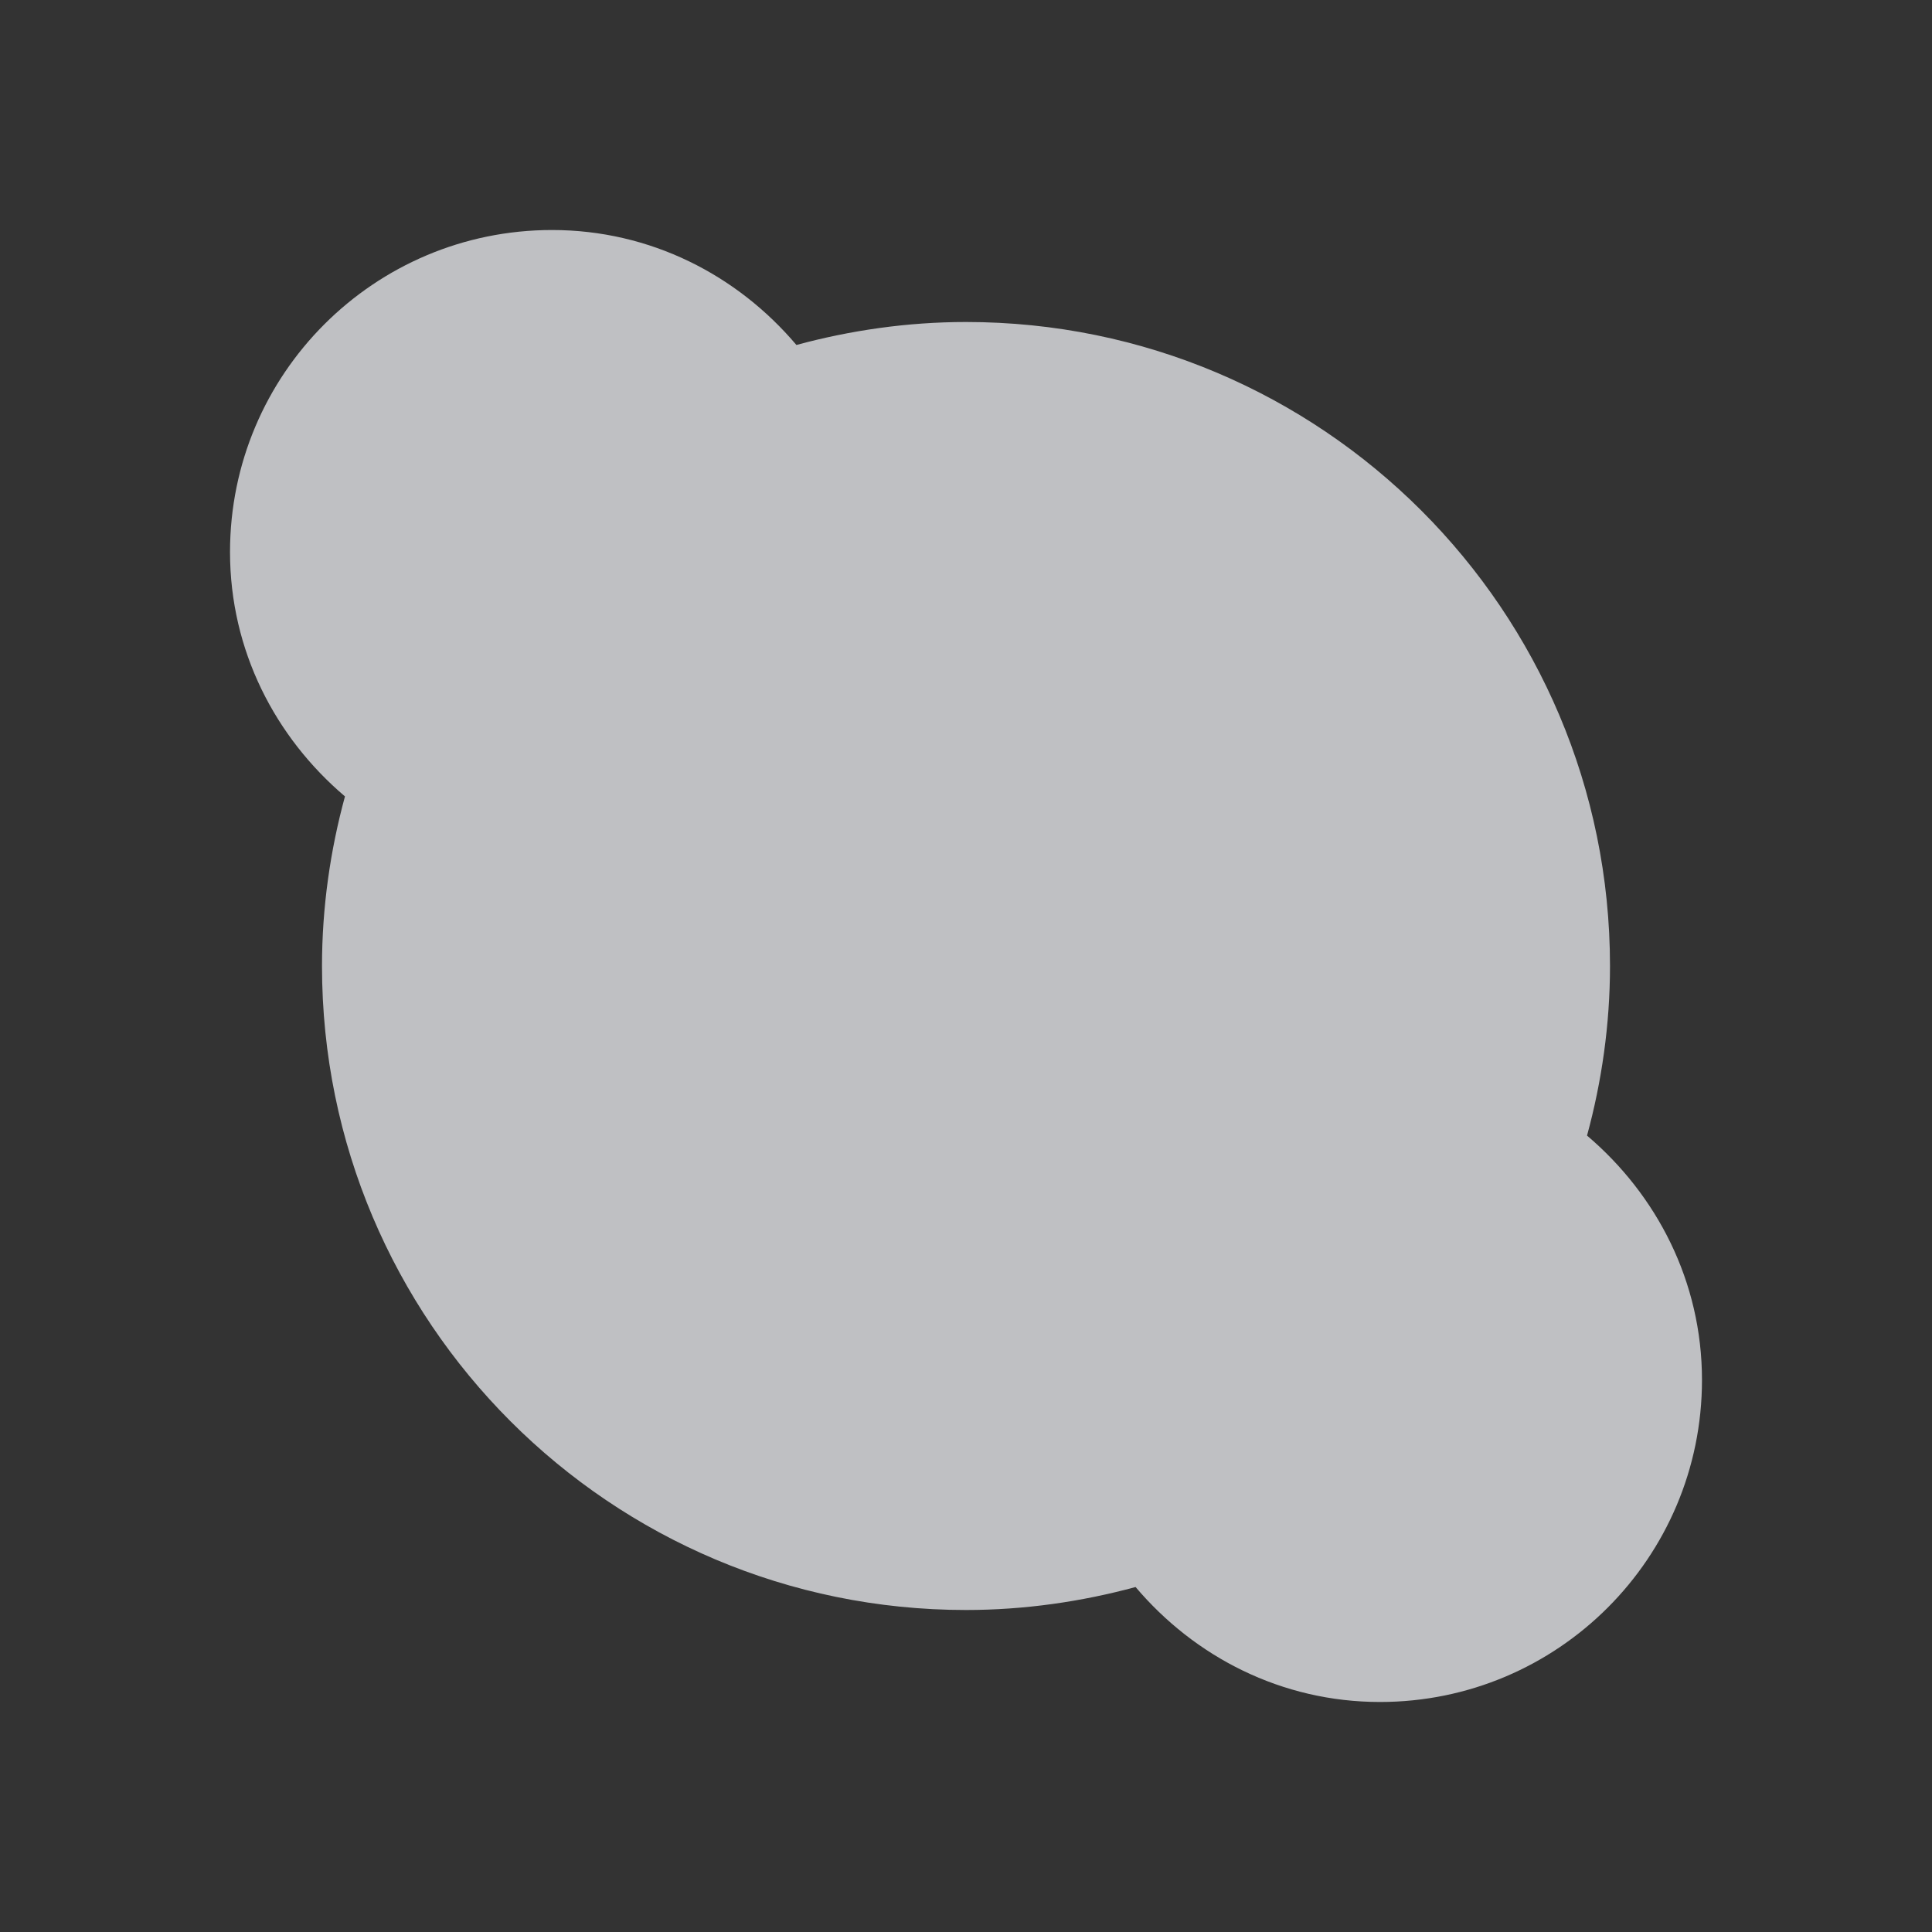 <?xml version="1.0" encoding="UTF-8" standalone="no"?>
<!-- Created with Inkscape (http://www.inkscape.org/) -->
<svg xmlns:dc="http://purl.org/dc/elements/1.1/" xmlns:cc="http://creativecommons.org/ns#" xmlns:rdf="http://www.w3.org/1999/02/22-rdf-syntax-ns#" xmlns:svg="http://www.w3.org/2000/svg" xmlns="http://www.w3.org/2000/svg" xmlns:sodipodi="http://sodipodi.sourceforge.net/DTD/sodipodi-0.dtd" xmlns:inkscape="http://www.inkscape.org/namespaces/inkscape" width="18" height="18" id="svg27665" version="1.1" inkscape:version="0.48.4 r9939" sodipodi:docname="im-skype.svg">
  <rect width="100%" height="100%" fill="#333333" stroke="none"/>
  <sodipodi:namedview id="base" pagecolor="#ffffff" bordercolor="#666666" borderopacity="1.0" inkscape:pageopacity="0.0" inkscape:pageshadow="2" inkscape:zoom="31.678384" inkscape:cx="12.375257" inkscape:cy="6.7791119" inkscape:document-units="px" inkscape:current-layer="layer1" showgrid="true" inkscape:window-width="1920" inkscape:window-height="1025" inkscape:window-x="-2" inkscape:window-y="32" inkscape:window-maximized="1" inkscape:snap-bbox="true" inkscape:bbox-paths="true" inkscape:bbox-nodes="true" inkscape:snap-bbox-edge-midpoints="true" inkscape:snap-bbox-midpoints="true" inkscape:object-paths="true" inkscape:snap-intersection-paths="true" inkscape:object-nodes="true" inkscape:snap-smooth-nodes="true" inkscape:snap-midpoints="true" inkscape:snap-object-midpoints="true" inkscape:snap-center="true" inkscape:snap-global="true" showguides="false" inkscape:guide-bbox="true" fit-margin-top="0" fit-margin-left="0" fit-margin-right="0" fit-margin-bottom="0" inkscape:showpageshadow="false" showborder="true">
    <sodipodi:guide id="guide5860" position="2902.421,-124.769" orientation="0,1"/>
    <sodipodi:guide id="guide5336" position="495.609,-1689.052" orientation="1,0"/>
    <sodipodi:guide id="guide5338" position="2098.211,-1188.475" orientation="-0.018,-1"/>
    <sodipodi:guide id="guide5340" position="-2218.45,-1109.154" orientation="-0.208,-0.978"/>
    <sodipodi:guide id="guide5344" position="-2218.45,-1109.154" orientation="0,1"/>
    <sodipodi:guide id="guide5346" position="847.062,-1148.677" orientation="0.034,-0.999"/>
    <sodipodi:guide id="guide5348" position="2098.211,-1188.475" orientation="0.297,-0.955"/>
    <sodipodi:guide id="guide5352" position="-2218.452,-1109.154" orientation="0,1"/>
    <sodipodi:guide id="guide5356" position="117.217,-1604.933" orientation="-0.214,0.977"/>
    <sodipodi:guide id="guide5358" position="2397.9,-1095.328" orientation="0.025,-1"/>
    <sodipodi:guide id="guide5360" position="847.036,-1577.341" orientation="-0.153,-0.988"/>
    <sodipodi:guide id="guide5362" position="-2333.206,-1084.768" orientation="0.02,1"/>
    <sodipodi:guide id="guide5364" position="-2333.206,-1084.768" orientation="0.023,1"/>
    <sodipodi:guide id="guide5377" position="2398.011,-1095.325" orientation="0.1,-0.995"/>
    <sodipodi:guide id="guide3635" position="-2333.206,-1084.768" orientation="0.087,0.996"/>
    <sodipodi:guide id="guide4415" position="104.847,-1280.766" orientation="1,0"/>
    <sodipodi:guide id="guide4449" position="179.05,-1382.409" orientation="1,0"/>
    <sodipodi:guide id="guide4451" position="400.273,-1404.128" orientation="1,0"/>
    <sodipodi:guide id="guide4453" position="-2333.206,-1084.768" orientation="0.145,0.989"/>
    <sodipodi:guide orientation="0,1" position="2398.011,-1095.325" id="guide5902"/>
    <sodipodi:guide orientation="0.208,-0.978" position="2398.012,-1095.325" id="guide5904"/>
    <sodipodi:guide orientation="0.124,-0.992" position="2397.9,-1095.328" id="guide5906"/>
    <sodipodi:guide orientation="0.113,-0.994" position="2398.012,-1095.325" id="guide5908"/>
    <sodipodi:guide orientation="1,0" position="864.18,-1391.195" id="guide5910"/>
    <sodipodi:guide orientation="1,0" position="586.141,-1398.067" id="guide3414"/>
    <sodipodi:guide orientation="1,0" position="792.717,-1359.681" id="guide3416"/>
    <sodipodi:guide orientation="0.198,0.98" position="-2333.206,-1084.768" id="guide4997"/>
    <sodipodi:guide orientation="0.172,0.985" position="-2333.206,-1084.768" id="guide4999"/>
    <sodipodi:guide orientation="0.072,0.997" position="-2333.206,-1084.768" id="guide5001"/>
    <sodipodi:guide orientation="0.035,0.999" position="-2333.206,-1084.768" id="guide5003"/>
    <sodipodi:guide orientation="0.181,0.983" position="-2333.208,-1084.768" id="guide5009"/>
    <sodipodi:guide orientation="0.178,0.984" position="-2333.206,-1084.768" id="guide5011"/>
    <sodipodi:guide orientation="1,0" position="133.466,-1222.267" id="guide5020"/>
    <sodipodi:guide orientation="1,0" position="466.323,-1215.481" id="guide5022"/>
    <sodipodi:guide orientation="1,0" position="234.895,-1210.481" id="guide5024"/>
    <inkscape:grid type="xygrid" id="grid3098" empspacing="5" visible="true" enabled="true" snapvisiblegridlinesonly="true" originx="-15px" originy="147px"/>
  </sodipodi:namedview>
  <defs id="defs27667"/>
  <g transform="translate(4148.083,-1186.01)" id="layer1" inkscape:groupmode="layer" inkscape:label="Camada 1">
    <path inkscape:connector-curvature="0" id="path3020" d="m -4143.94,1187.153 c -1.657,0 -3,1.343 -3,3 0,0.918 0.422,1.726 1.071,2.277 -0.137,0.502 -0.214,1.035 -0.214,1.58 0,3.314 2.686,6 6,6 0.546,0 1.078,-0.078 1.58,-0.214 0.55,0.65 1.359,1.071 2.277,1.071 1.657,0 3,-1.343 3,-3 0,-0.918 -0.422,-1.726 -1.071,-2.277 0.137,-0.502 0.214,-1.035 0.214,-1.58 0,-3.314 -2.686,-6 -6,-6 -0.546,0 -1.078,0.078 -1.58,0.214 -0.55,-0.65 -1.359,-1.071 -2.277,-1.071 z" style="fill:#EDEFF3;fill-opacity:0.75;fill-rule:nonzero;stroke:none" transform="translate(1,1)"/>
  </g>
</svg>
